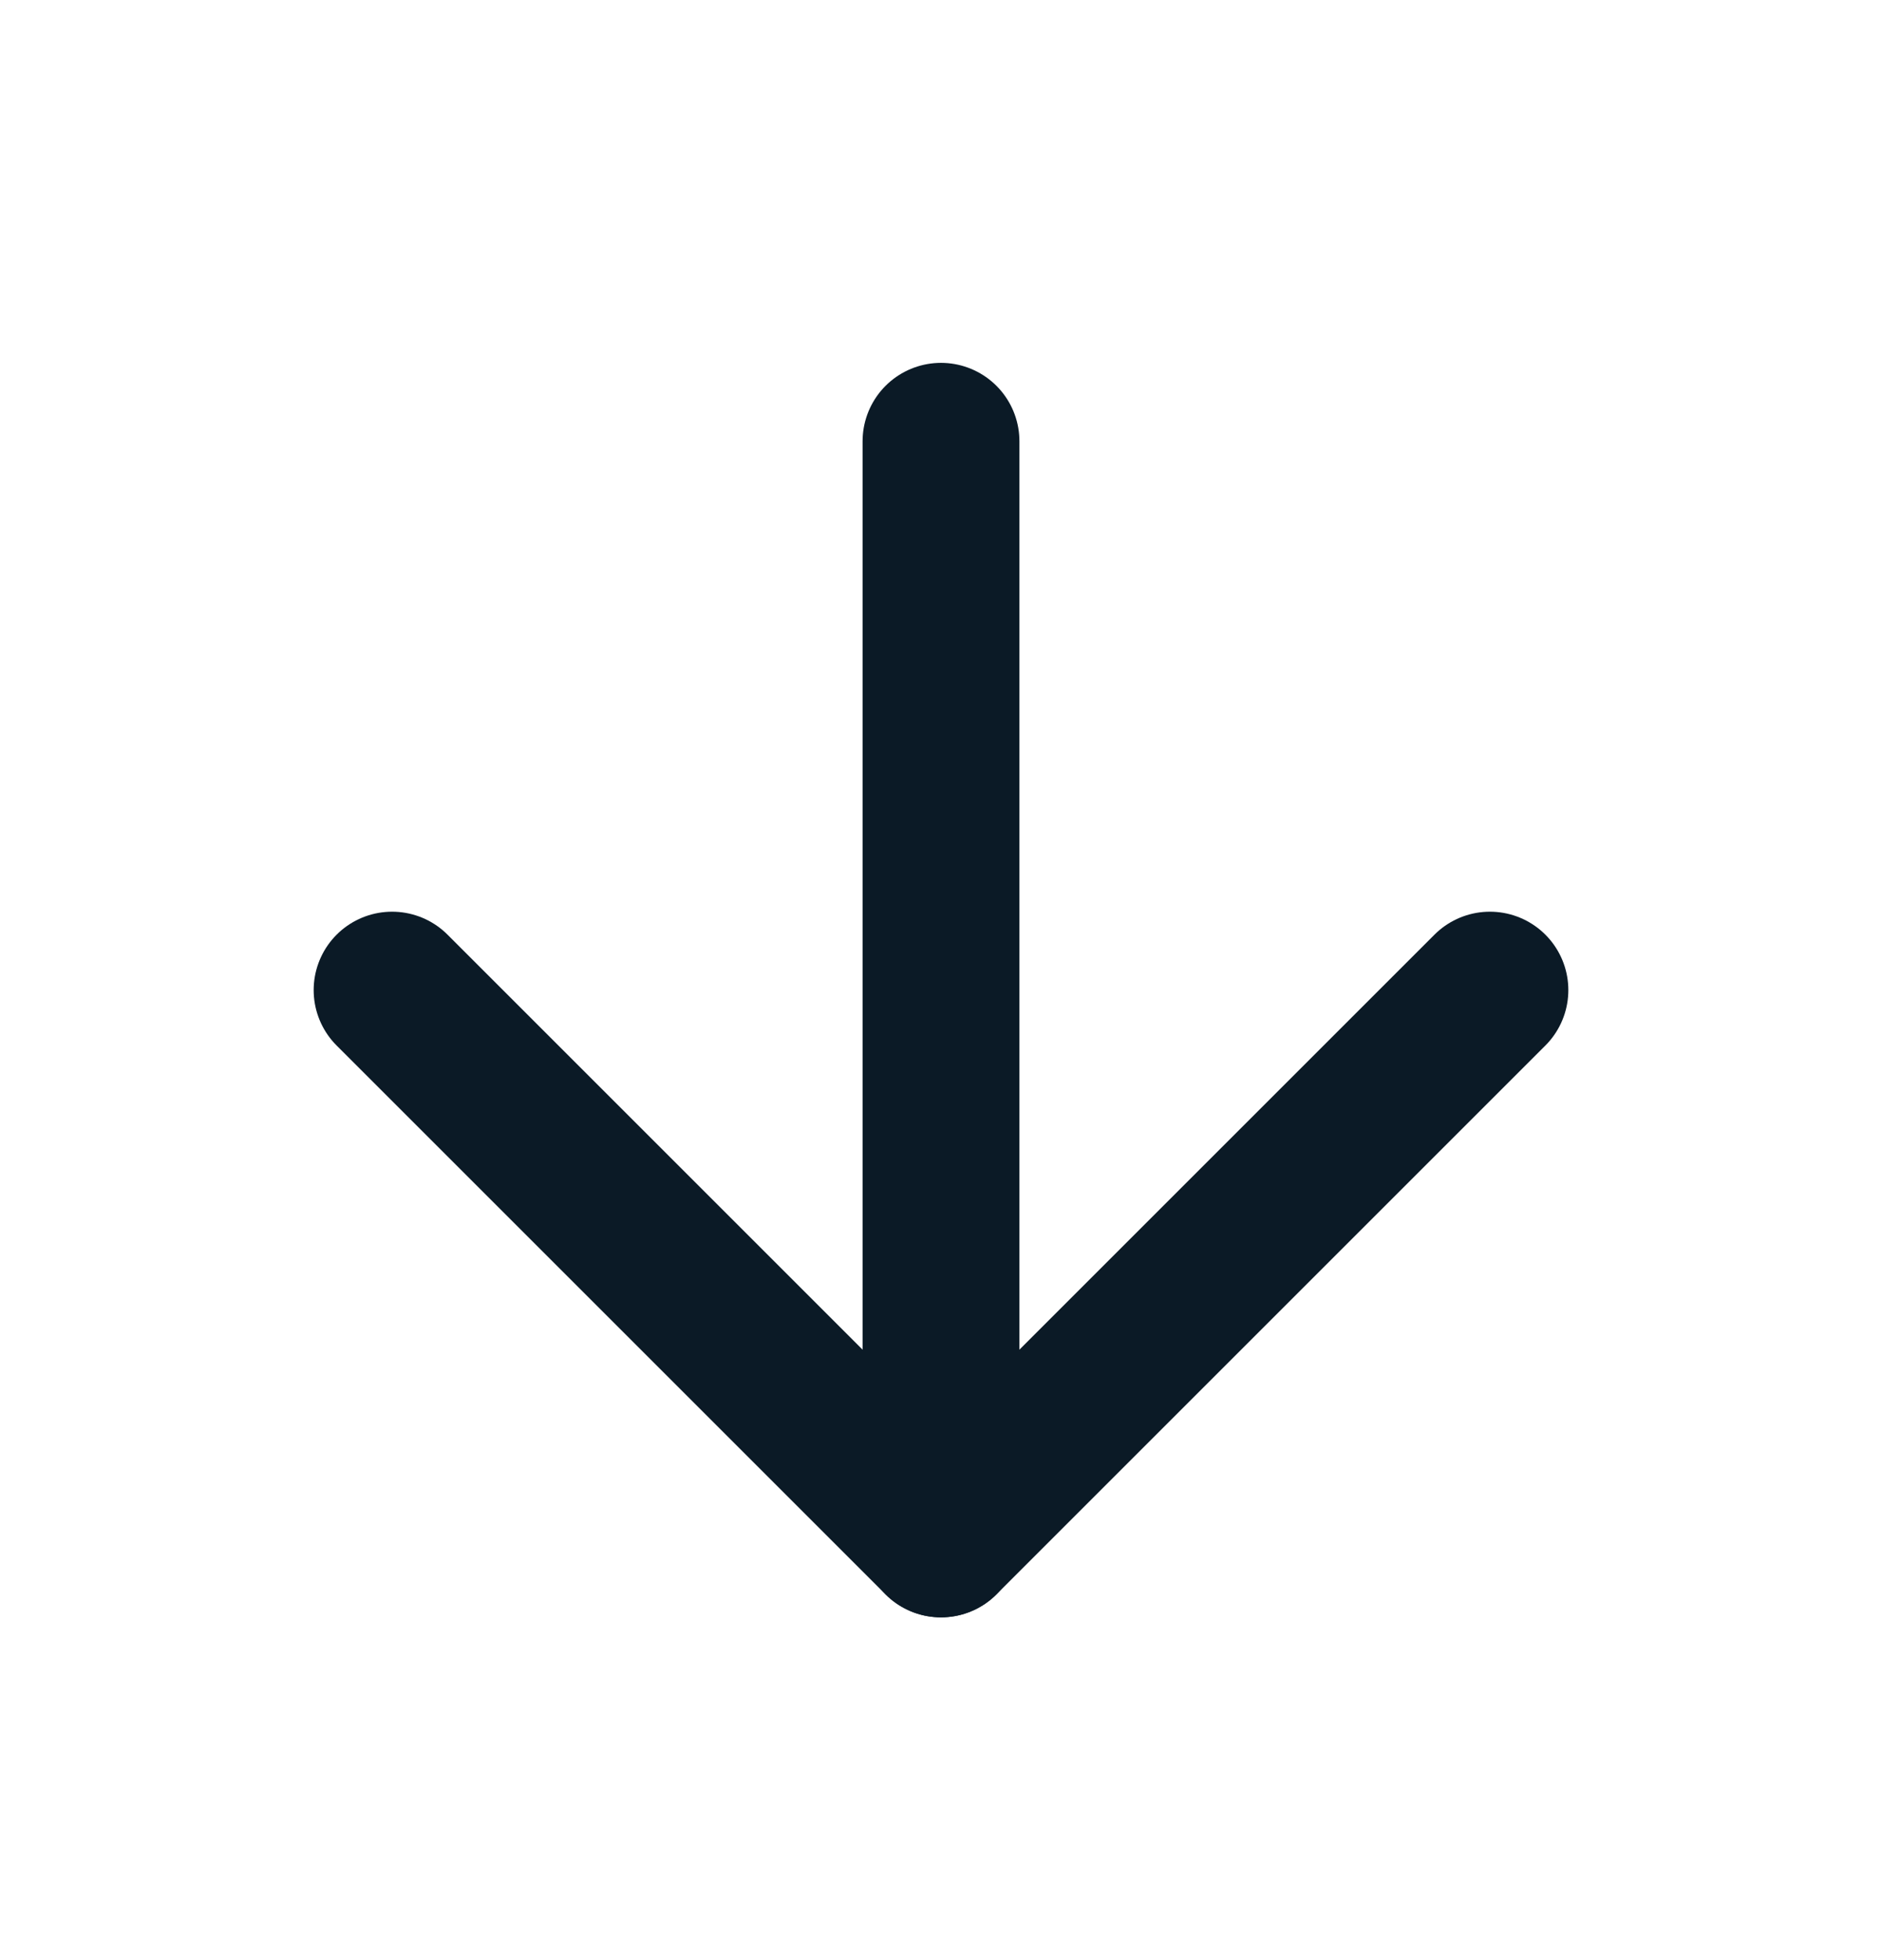 <svg fill="none" height="25" viewBox="0 0 24 25" width="24" xmlns="http://www.w3.org/2000/svg"><g stroke="#0B1A26" stroke-linecap="round" stroke-linejoin="round" stroke-width="2"><path d="m12 5.628v14"/><path d="m19 12.628-7 7-7-7"/></g></svg>
